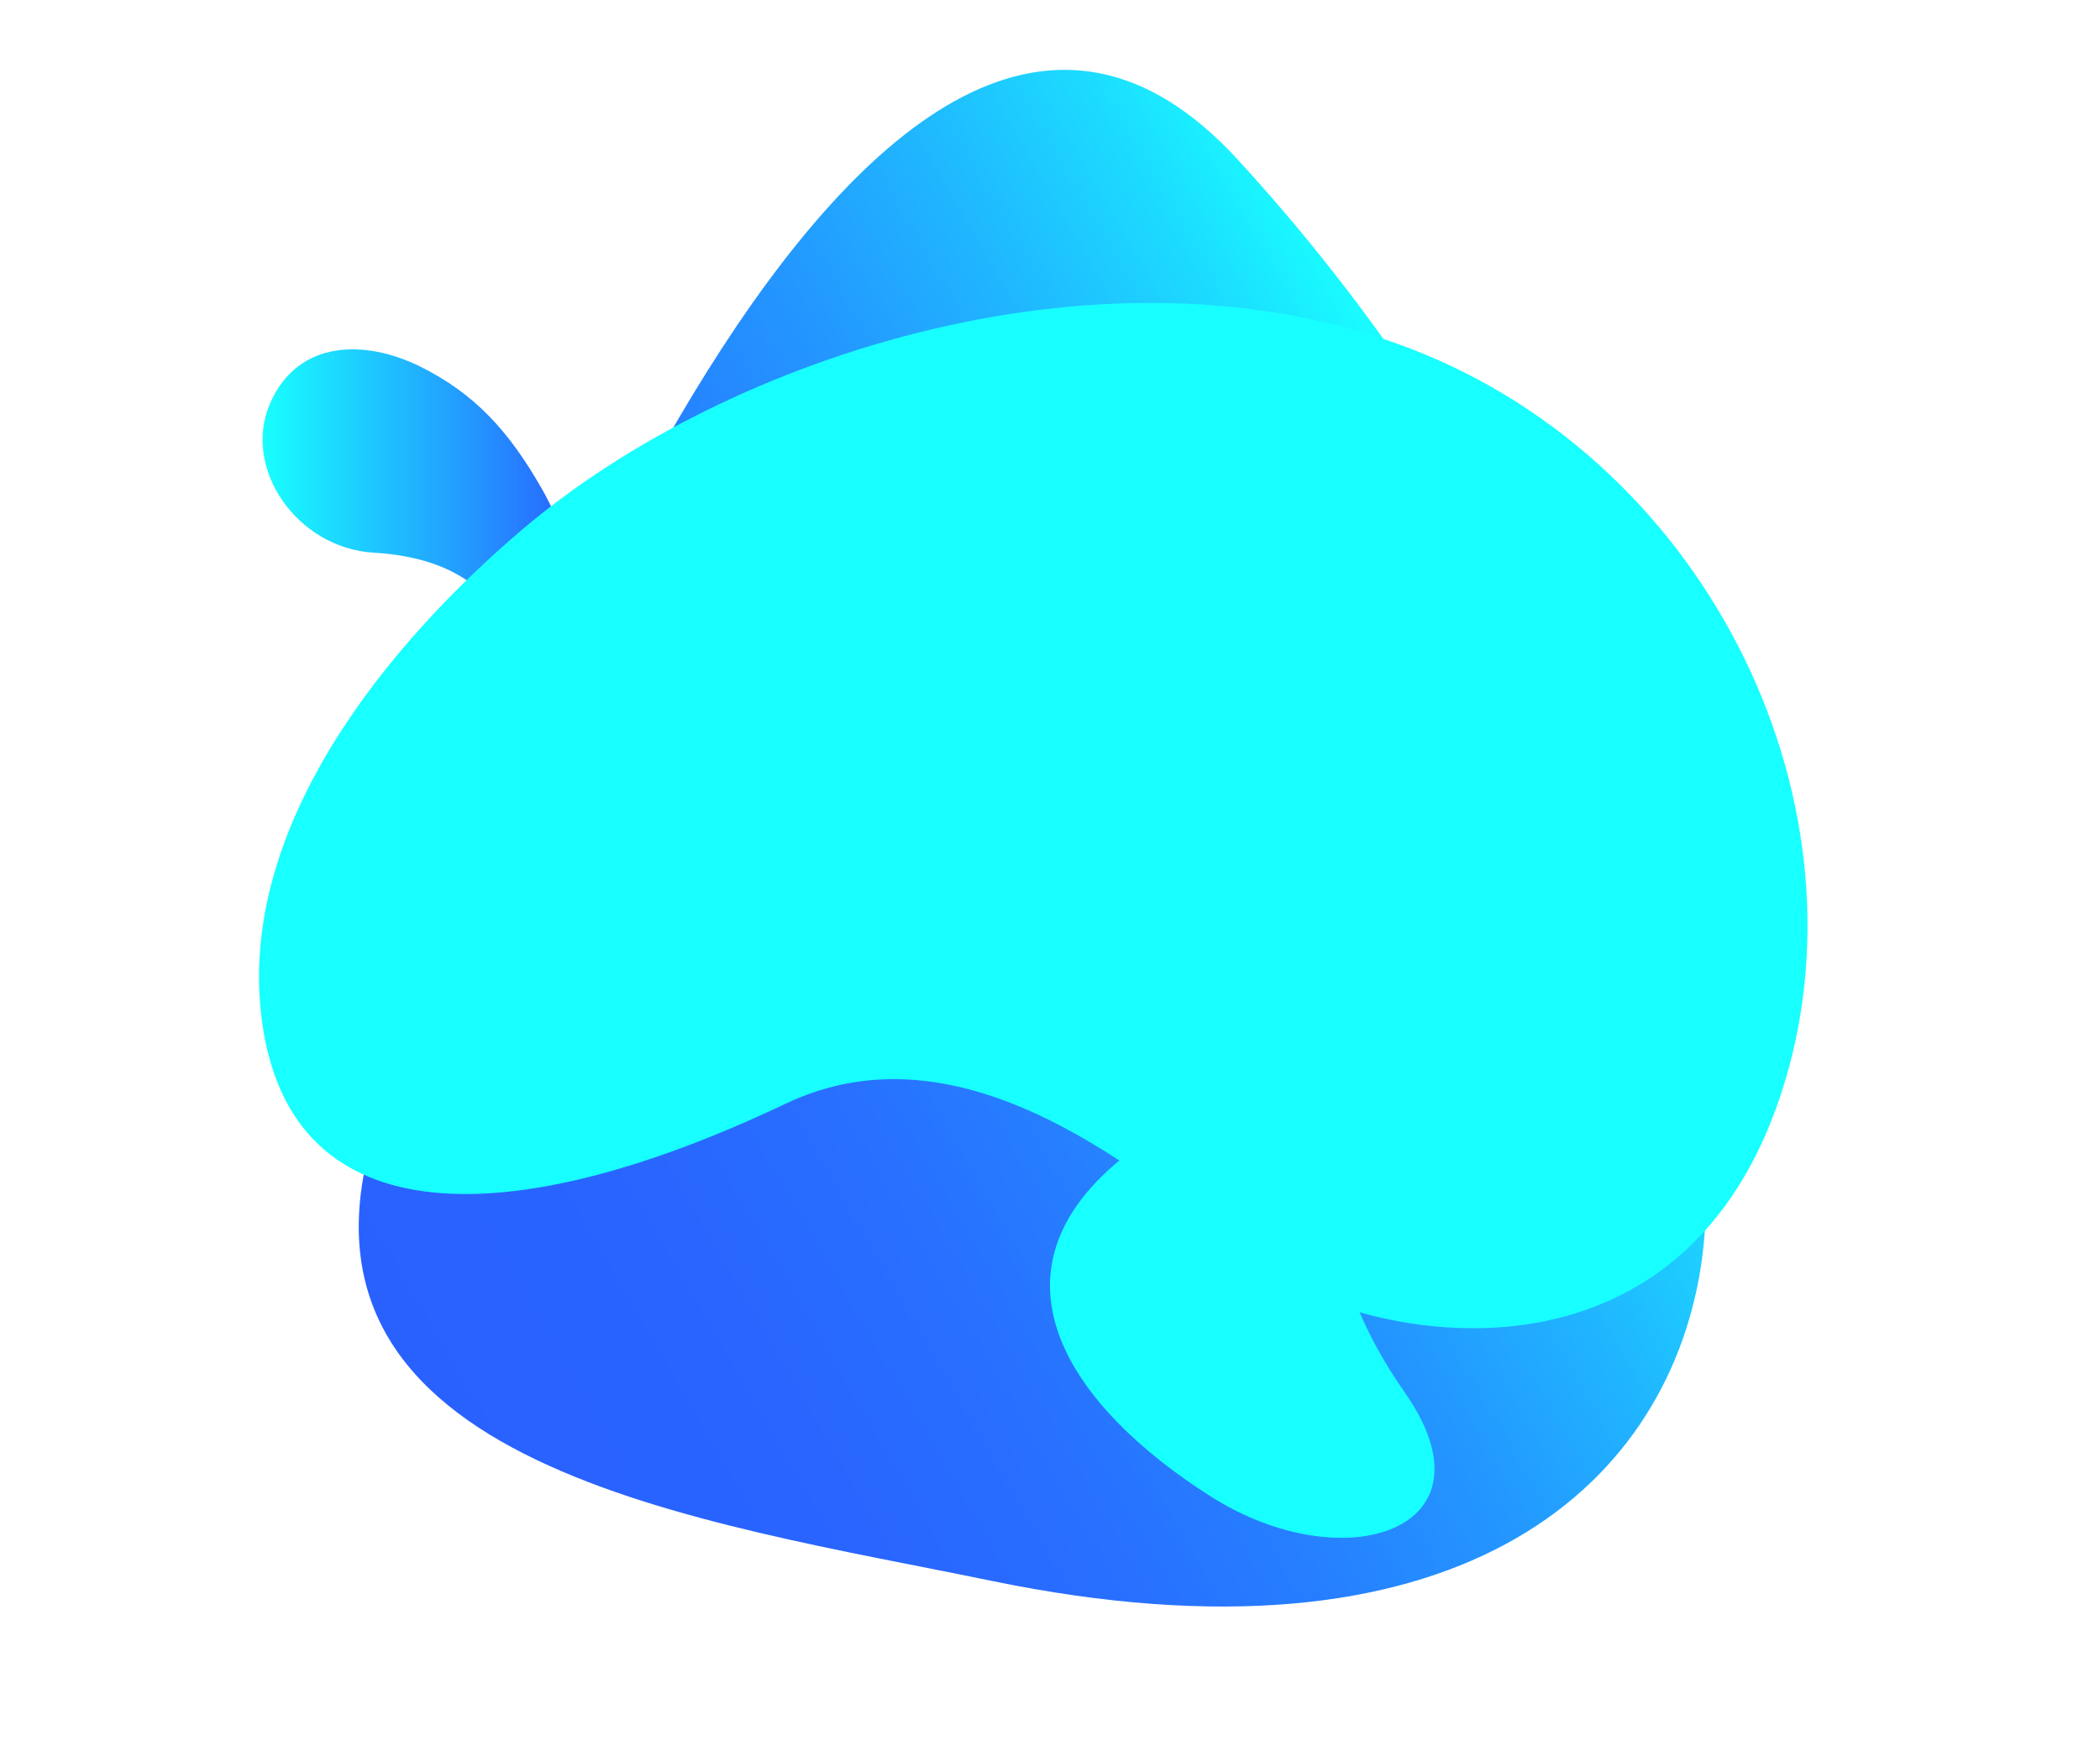 <svg width="309" height="257" viewBox="0 0 309 257" fill="none" xmlns="http://www.w3.org/2000/svg">
<path d="M309 0H0V257H309V0Z" fill="white"/>
<path d="M79.722 71.927C74.893 63.458 69.839 57.909 61.809 53.937C53.78 49.965 43.819 49.912 39.716 59.414C35.612 68.916 43.681 80.675 54.997 81.341C68.01 82.095 74.982 88.455 75.717 97.968C76.173 103.884 82.37 104.062 83.688 100.197C86.078 93.177 85.35 81.794 79.722 71.927Z" fill="url(#paint0_linear)"/>
<path d="M182.045 23.403C128.357 -34.973 70.038 117.44 55.039 166.669C40.041 215.899 103.335 223.868 145.867 232.655C213.835 246.697 244.927 219.504 250.222 186.743C255.517 153.983 235.73 81.773 182.045 23.403Z" fill="url(#paint1_linear)"/>
<path d="M115.59 162.438C141.775 149.988 167.989 172.57 185.228 186.177C198.787 196.877 246.579 207.684 261.994 161.22C275.964 119.111 251.943 68.406 207.604 51.334C163.264 34.262 107.348 51.92 76.722 78.032C57.34 94.557 34.575 121.715 38.574 150.495C42.968 182.114 75.394 181.544 115.59 162.438Z" fill="url(#paint2_linear)"/>
<path d="M163.84 171.529C145.086 187.905 156.997 206.803 178.169 220.248C197.851 232.747 220.888 225.16 206.667 204.873C194.276 187.21 197.895 176.493 189.563 168.574C178.482 158.056 163.84 171.543 163.84 171.529Z" fill="url(#paint3_linear)"/>
<defs>
<linearGradient id="paint0_linear" x1="38.625" y1="77.1" x2="84.975" y2="77.1" gradientUnits="userSpaceOnUse">
<stop stop-color="#18FFFF"/>
<stop offset="1" stop-color="#2961FF"/>
</linearGradient>
<linearGradient id="paint1_linear" x1="55.215" y1="193.563" x2="229.808" y2="92.565" gradientUnits="userSpaceOnUse">
<stop stop-color="#2961FF"/>
<stop offset="0.2" stop-color="#2964FF"/>
<stop offset="0.36" stop-color="#286EFF"/>
<stop offset="0.5" stop-color="#267FFF"/>
<stop offset="0.64" stop-color="#2397FF"/>
<stop offset="0.77" stop-color="#20B6FF"/>
<stop offset="0.9" stop-color="#1CDBFF"/>
<stop offset="1" stop-color="#18FFFF"/>
</linearGradient>
<linearGradient id="paint2_linear" x1="-91633.8" y1="-6005.81" x2="-223999" y2="-113295" gradientUnits="userSpaceOnUse">
<stop stop-color="#18FFFF"/>
<stop offset="1" stop-color="#2961FF"/>
</linearGradient>
<linearGradient id="paint3_linear" x1="40413.2" y1="-54649.3" x2="49083" y2="-62590.9" gradientUnits="userSpaceOnUse">
<stop stop-color="#18FFFF"/>
<stop offset="1" stop-color="#2961FF"/>
</linearGradient>
</defs>
</svg>
